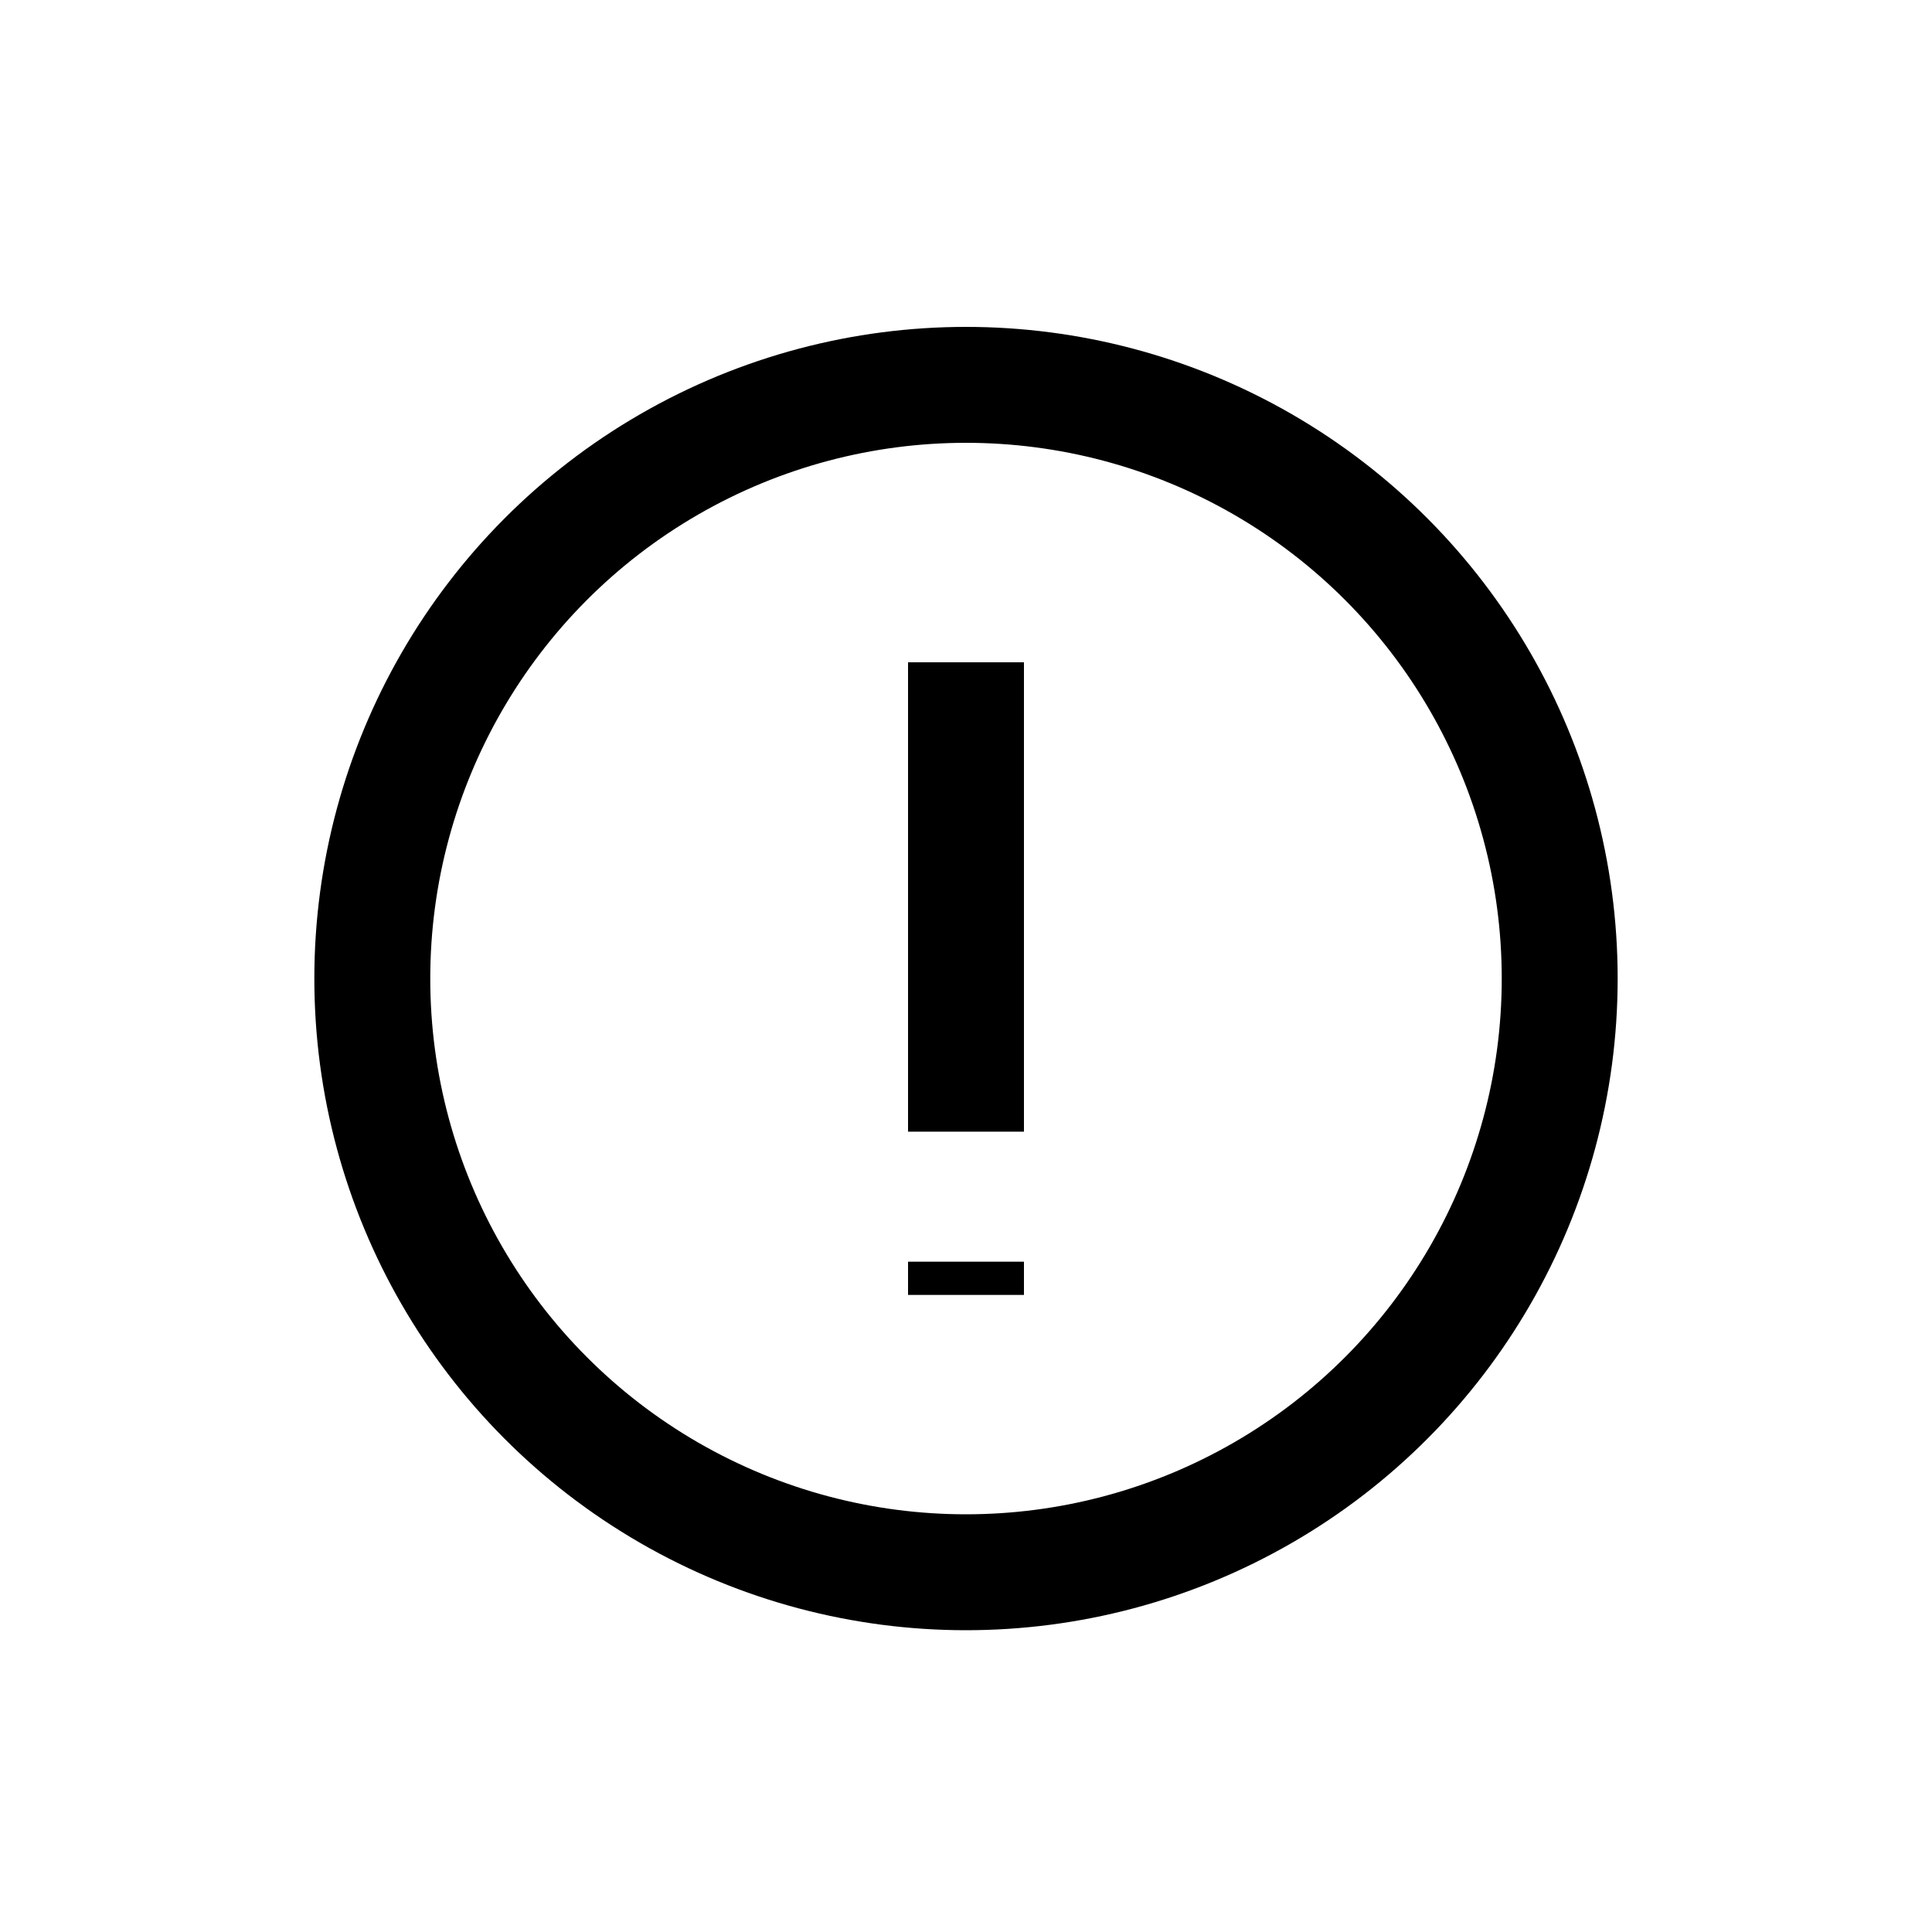 <svg id="Layer_1" data-name="Layer 1" xmlns="http://www.w3.org/2000/svg" viewBox="0 0 200 200"><defs><style>.cls-1{fill:none;stroke:currentColor;stroke-miterlimit:10;stroke-width:12px;}</style></defs><circle class="cls-1" cx="100" cy="101.3" r="61.46"/><line class="cls-1" x1="100" y1="68.56" x2="100" y2="117.15"/><line class="cls-1" x1="100" y1="134.05" x2="100" y2="130.61"/></svg>